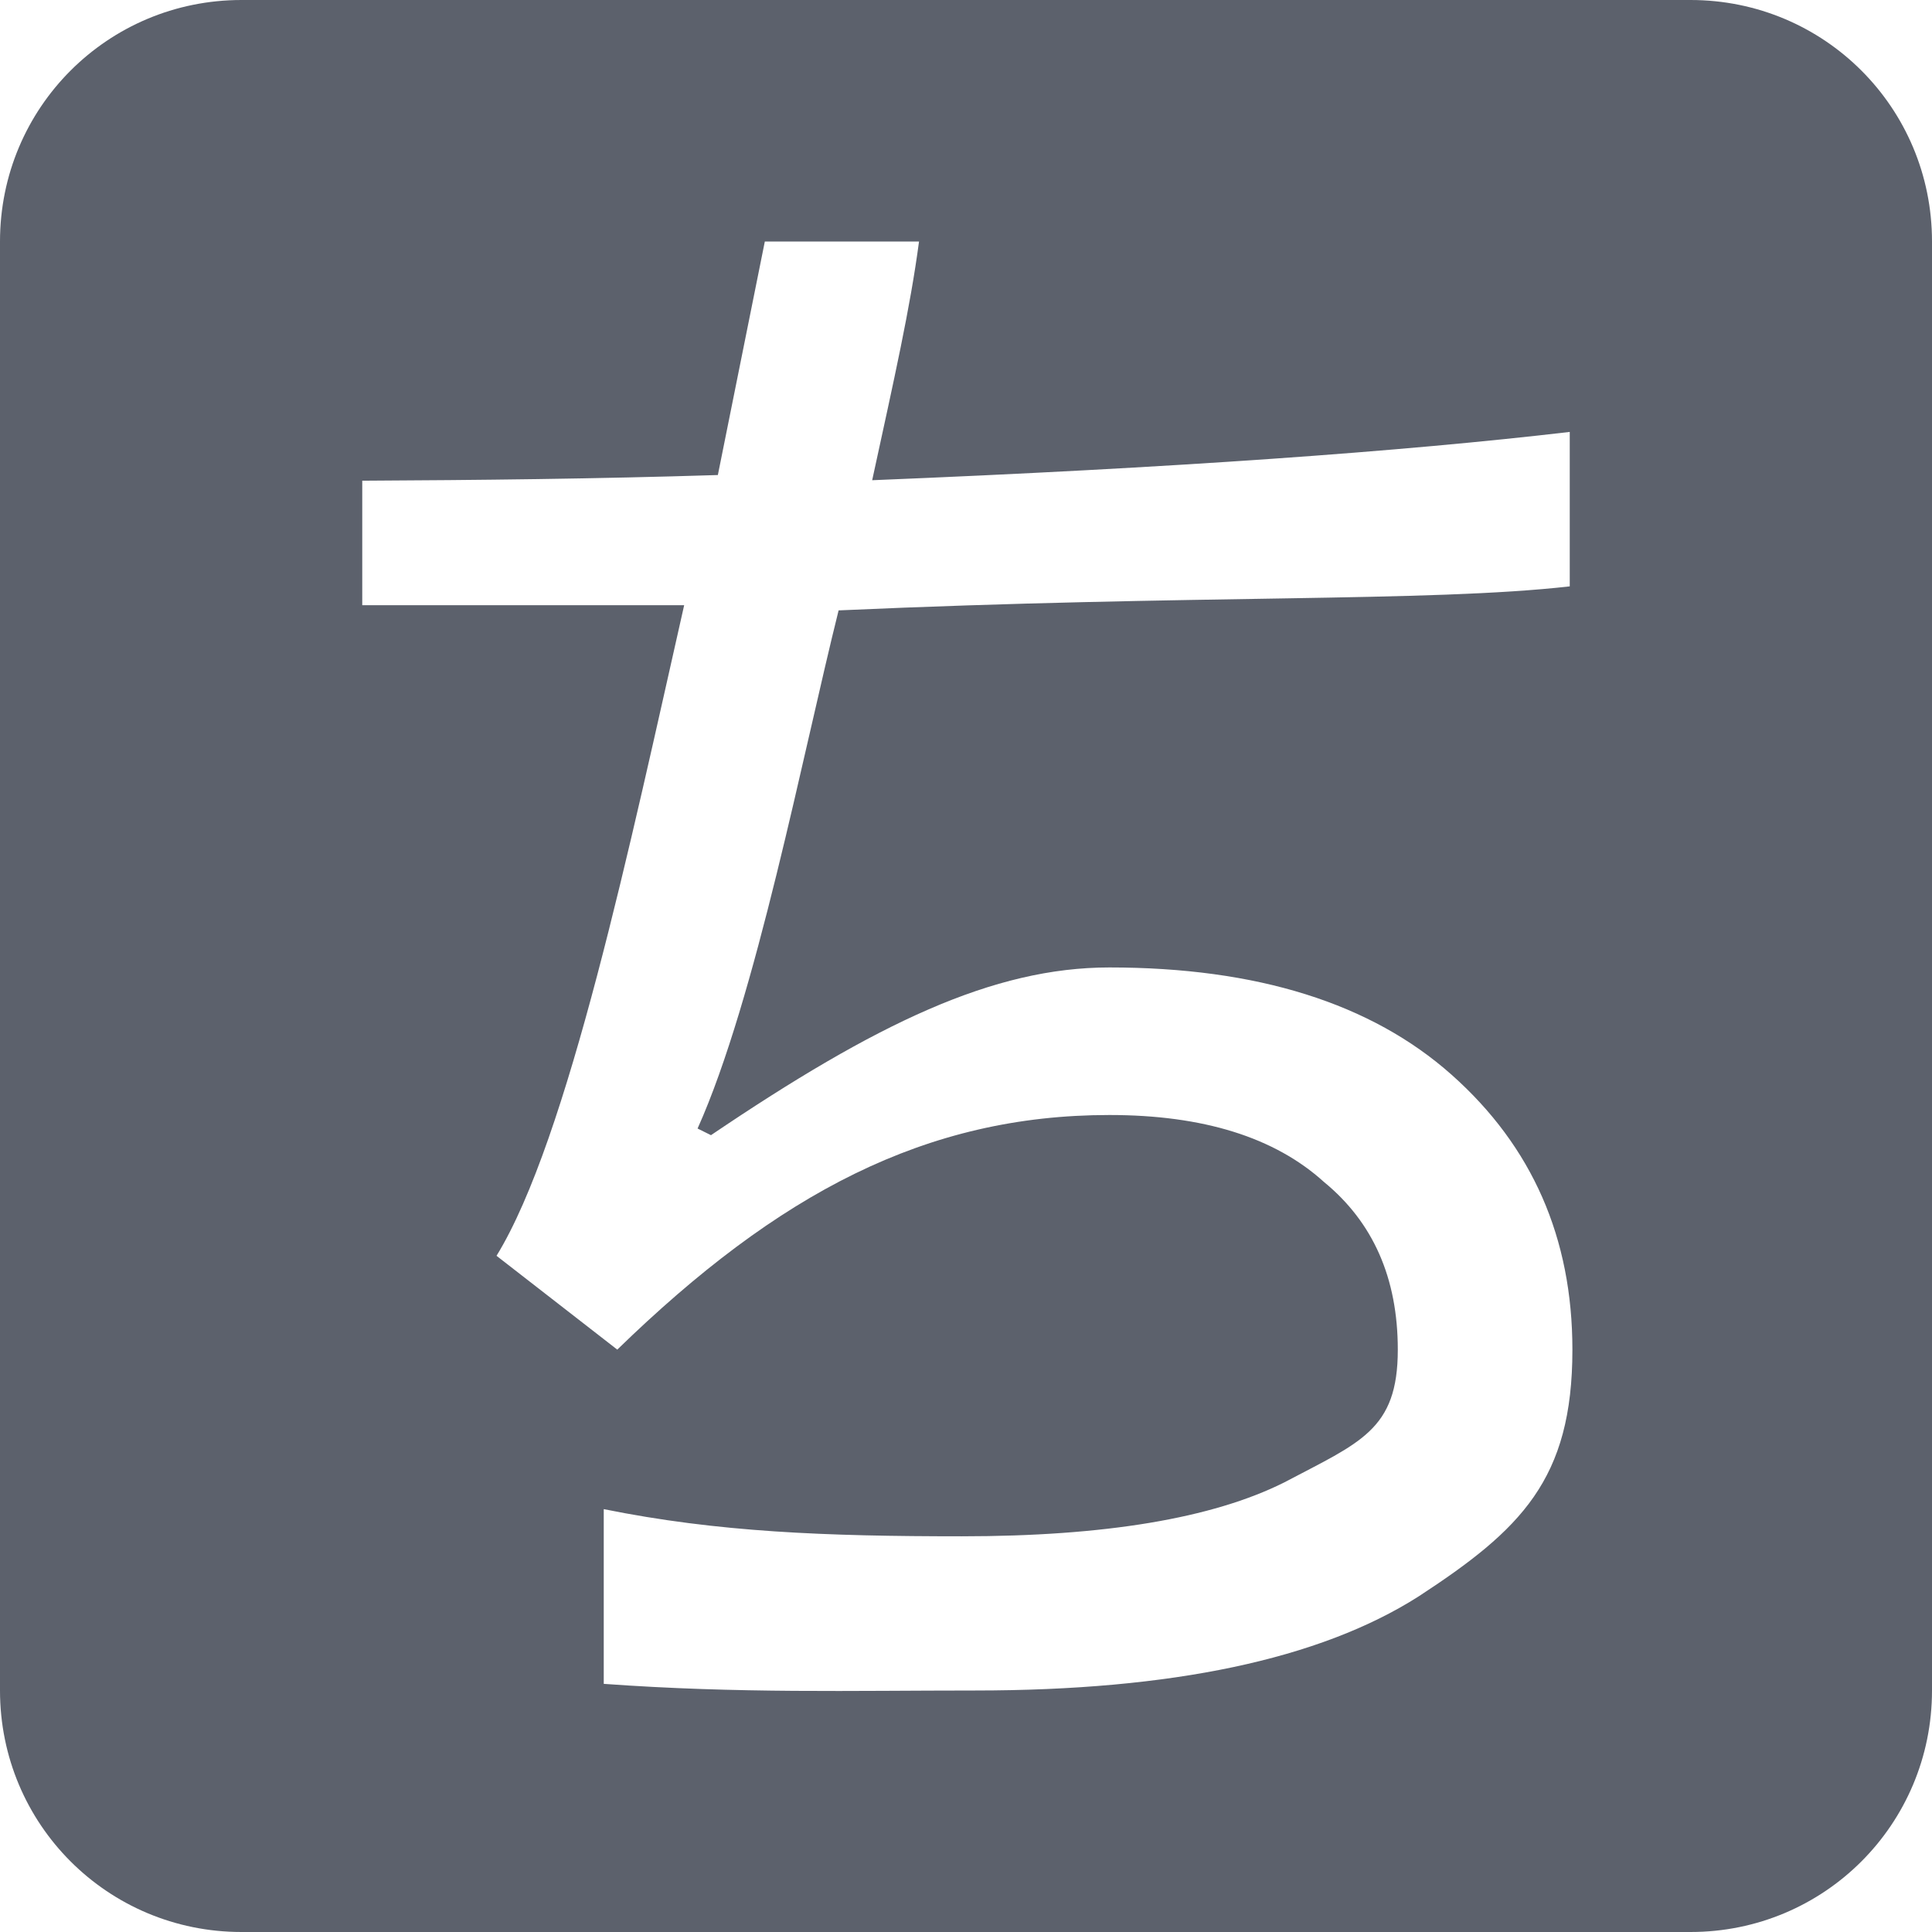 <svg xmlns="http://www.w3.org/2000/svg" width="16" height="16" version="1.1">
 <defs>
  <style id="current-color-scheme" type="text/css">
   .ColorScheme-Text { color:#5c616c; } .ColorScheme-Highlight { color:#5294e2; }
  </style>
 </defs>
 <path style="fill:currentColor" class="ColorScheme-Text" d="M 2,0 C 0.892,0 0,0.892 0,2 v 12 c 0,1.108 0.892,2 2,2 h 12 c 1.108,0 2,-0.892 2,-2 V 2 C 16,0.892 15.108,0 14,0 Z M 6.334,2 H 7.611 C 7.537,2.556 7.408,3.125 7.223,3.977 9.73,3.875 11.609,3.74 13,3.577 V 4.856 C 11.832,4.989 9.905,4.922 6.945,5.055 6.649,6.24 6.259,8.272 5.777,9.346 l 0.111,0.055 C 7.259,8.474 8.225,8.012 9.188,8.012 c 1.222,0 2.167,0.296 2.834,0.889 0.667,0.593 1,1.351 1,2.277 0,1.074 -0.425,1.489 -1.277,2.045 C 10.929,13.741 9.706,14 8.076,14 7.054,14 6.12,14.026 5,13.945 v -1.447 c 0.944,0.191 1.838,0.225 2.965,0.225 1.185,0 2.075,-0.149 2.668,-0.445 0.63,-0.333 0.943,-0.433 0.943,-1.1 0,-0.593 -0.204,-1.055 -0.611,-1.389 C 10.557,9.419 9.965,9.234 9.188,9.234 c -1.519,0 -2.743,0.647 -4.076,1.943 l -1,-0.777 C 4.704,9.437 5.222,6.975 5.666,5.012 H 3 v -1.031 c 0.959,-0.005 1.932,-0.015 2.945,-0.047 z"/>
</svg>
